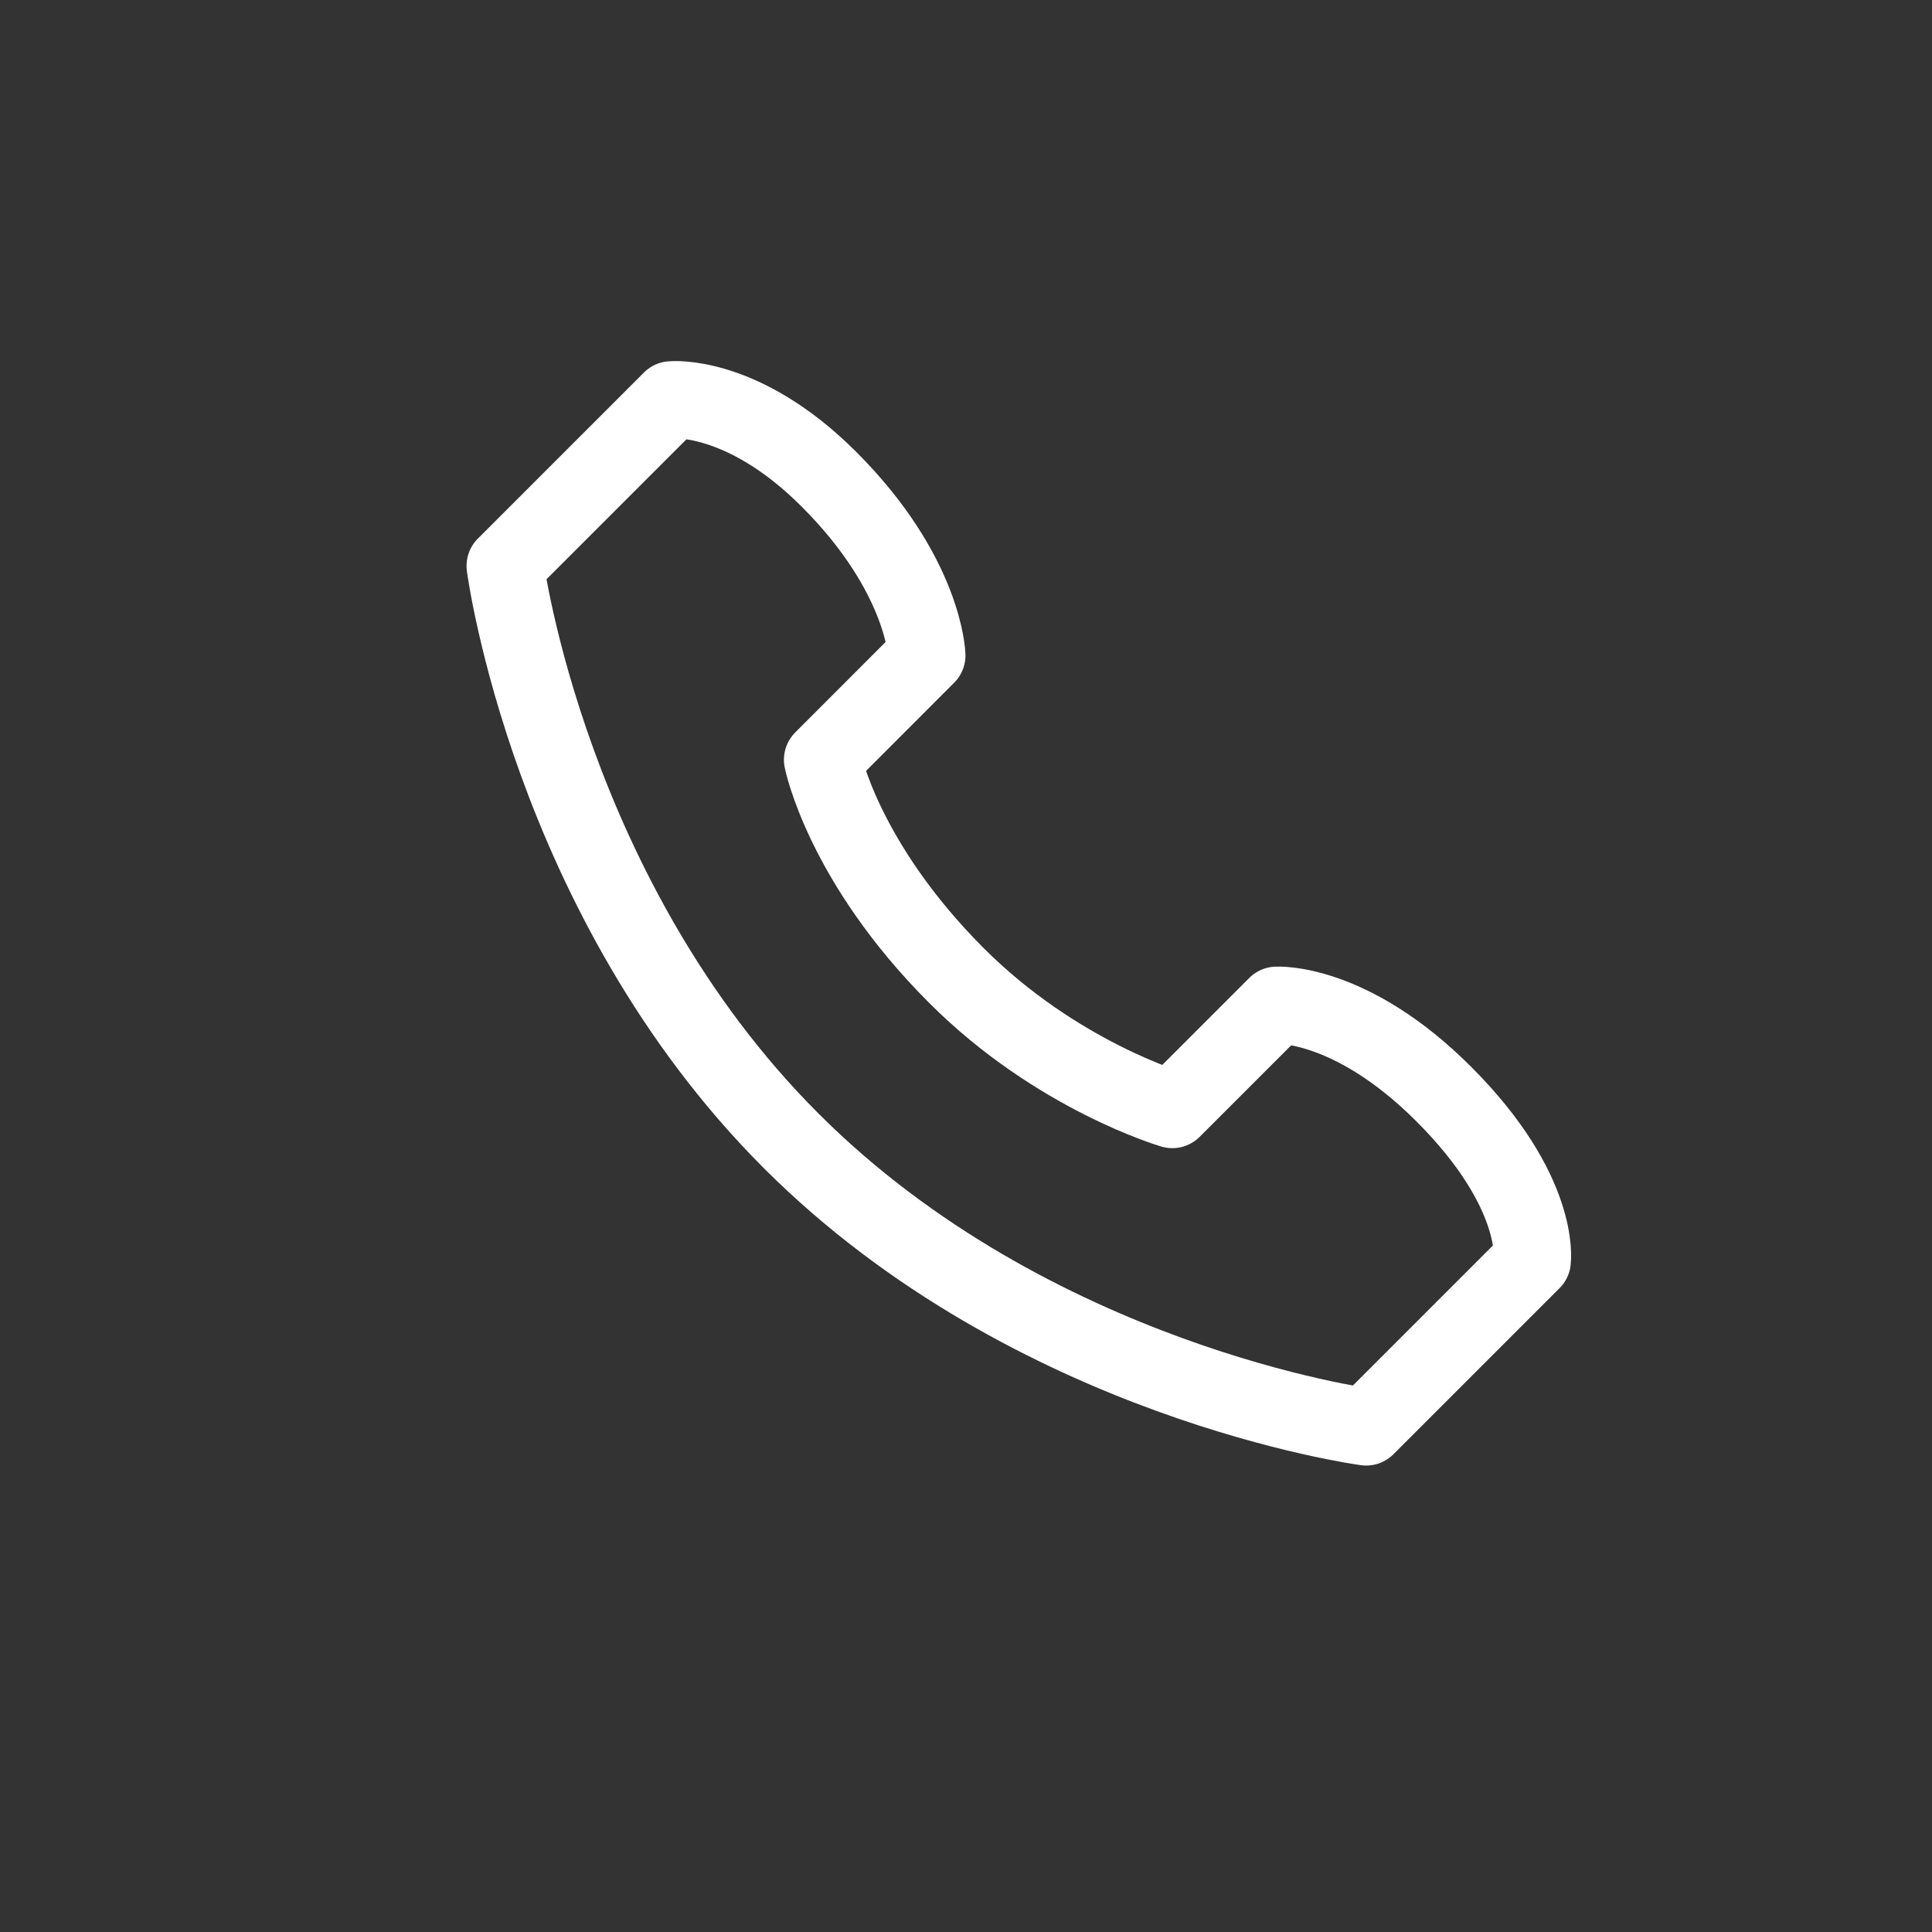 <?xml version="1.0" encoding="utf-8"?>
<!-- Generator: Adobe Illustrator 17.0.0, SVG Export Plug-In . SVG Version: 6.00 Build 0)  -->
<!DOCTYPE svg PUBLIC "-//W3C//DTD SVG 1.1//EN" "http://www.w3.org/Graphics/SVG/1.1/DTD/svg11.dtd">
<svg version="1.1" id="Calque_1" xmlns="http://www.w3.org/2000/svg" xmlns:xlink="http://www.w3.org/1999/xlink" x="0px" y="0px"
	 width="25px" height="25px" viewBox="11.5 11.5 25 25" enable-background="new 11.5 11.5 25 25" xml:space="preserve">
<rect x="11.5" y="11.5" width="25" height="25" fill="#333333" stroke="none"/>
<g>
	<g>
		
			<circle fill="none" stroke="#FFFFFF" stroke-linecap="round" stroke-linejoin="round" stroke-miterlimit="10" cx="45.772" cy="22.797" r="4.324"/>
		
			<line fill="none" stroke="#FFFFFF" stroke-linecap="round" stroke-linejoin="round" stroke-miterlimit="10" x1="45.772" y1="27.337" x2="45.772" y2="31.878"/>
		
			<line fill="none" stroke="#FFFFFF" stroke-linecap="round" stroke-linejoin="round" stroke-miterlimit="10" x1="43.991" y1="29.607" x2="47.553" y2="29.607"/>
	</g>
	<g>
		<path fill="none" stroke="#FFFFFF" stroke-linecap="round" stroke-linejoin="round" stroke-miterlimit="10" d="M51.44,26.907
			c0.627-0.204,1.216-0.555,1.714-1.053c1.688-1.688,1.688-4.427,0-6.115c-0.584-0.584-1.294-0.967-2.043-1.146"/>
		
			<line fill="none" stroke="#FFFFFF" stroke-linecap="round" stroke-linejoin="round" stroke-miterlimit="10" x1="56.078" y1="16.815" x2="53.204" y2="19.689"/>
		<polyline fill="none" stroke="#FFFFFF" stroke-linecap="round" stroke-linejoin="round" stroke-miterlimit="10" points="
			56.721,20.016 56.303,16.541 52.827,16.122 		"/>
	</g>
</g>
<polyline fill="none" stroke="#FFFFFF" stroke-linecap="round" stroke-linejoin="round" stroke-miterlimit="10" points="
	-6.521,24.526 -6.521,31.224 4.563,31.224 4.563,24.526 "/>
<polyline fill="none" stroke="#FFFFFF" stroke-linecap="round" stroke-linejoin="round" stroke-miterlimit="10" points="
	6.427,23.574 -0.979,16.776 -8.386,23.574 "/>
<g>
	
		<rect x="-3.479" y="42.02" fill="none" stroke="#FFFFFF" stroke-linecap="round" stroke-linejoin="round" stroke-miterlimit="10" width="8.479" height="15.287"/>
	
		<rect x="5" y="45.527" fill="none" stroke="#FFFFFF" stroke-linecap="round" stroke-linejoin="round" stroke-miterlimit="10" width="4.24" height="11.78"/>
	
		<line fill="none" stroke="#FFFFFF" stroke-linecap="round" stroke-linejoin="round" stroke-miterlimit="10" x1="-1.542" y1="44.277" x2="-1.542" y2="44.798"/>
	
		<line fill="none" stroke="#FFFFFF" stroke-linecap="round" stroke-linejoin="round" stroke-miterlimit="10" x1="0.76" y1="44.277" x2="0.76" y2="44.798"/>
	
		<line fill="none" stroke="#FFFFFF" stroke-linecap="round" stroke-linejoin="round" stroke-miterlimit="10" x1="3.062" y1="44.277" x2="3.062" y2="44.798"/>
	
		<line fill="none" stroke="#FFFFFF" stroke-linecap="round" stroke-linejoin="round" stroke-miterlimit="10" x1="-1.542" y1="46.527" x2="-1.542" y2="47.048"/>
	
		<line fill="none" stroke="#FFFFFF" stroke-linecap="round" stroke-linejoin="round" stroke-miterlimit="10" x1="0.76" y1="46.527" x2="0.76" y2="47.048"/>
	
		<line fill="none" stroke="#FFFFFF" stroke-linecap="round" stroke-linejoin="round" stroke-miterlimit="10" x1="3.062" y1="46.527" x2="3.062" y2="47.048"/>
	
		<line fill="none" stroke="#FFFFFF" stroke-linecap="round" stroke-linejoin="round" stroke-miterlimit="10" x1="-1.542" y1="48.777" x2="-1.542" y2="49.298"/>
	
		<line fill="none" stroke="#FFFFFF" stroke-linecap="round" stroke-linejoin="round" stroke-miterlimit="10" x1="0.76" y1="48.777" x2="0.76" y2="49.298"/>
	
		<line fill="none" stroke="#FFFFFF" stroke-linecap="round" stroke-linejoin="round" stroke-miterlimit="10" x1="3.062" y1="48.777" x2="3.062" y2="49.298"/>
	
		<line fill="none" stroke="#FFFFFF" stroke-linecap="round" stroke-linejoin="round" stroke-miterlimit="10" x1="-1.542" y1="51.027" x2="-1.542" y2="51.548"/>
	
		<line fill="none" stroke="#FFFFFF" stroke-linecap="round" stroke-linejoin="round" stroke-miterlimit="10" x1="0.76" y1="51.027" x2="0.76" y2="51.548"/>
	
		<line fill="none" stroke="#FFFFFF" stroke-linecap="round" stroke-linejoin="round" stroke-miterlimit="10" x1="3.062" y1="51.027" x2="3.062" y2="51.548"/>
	
		<line fill="none" stroke="#FFFFFF" stroke-linecap="round" stroke-linejoin="round" stroke-miterlimit="10" x1="-1.542" y1="53.277" x2="-1.542" y2="53.798"/>
	
		<line fill="none" stroke="#FFFFFF" stroke-linecap="round" stroke-linejoin="round" stroke-miterlimit="10" x1="0.76" y1="53.277" x2="0.76" y2="53.798"/>
	
		<line fill="none" stroke="#FFFFFF" stroke-linecap="round" stroke-linejoin="round" stroke-miterlimit="10" x1="3.062" y1="53.277" x2="3.062" y2="53.798"/>
	
		<line fill="none" stroke="#FFFFFF" stroke-linecap="round" stroke-linejoin="round" stroke-miterlimit="10" x1="7.12" y1="47.526" x2="7.12" y2="48.047"/>
	
		<line fill="none" stroke="#FFFFFF" stroke-linecap="round" stroke-linejoin="round" stroke-miterlimit="10" x1="7.12" y1="49.829" x2="7.12" y2="50.35"/>
	
		<line fill="none" stroke="#FFFFFF" stroke-linecap="round" stroke-linejoin="round" stroke-miterlimit="10" x1="7.12" y1="52.132" x2="7.12" y2="52.653"/>
</g>
<g>
	
		<line fill="none" stroke="#FFFFFF" stroke-linecap="round" stroke-linejoin="round" stroke-miterlimit="10" x1="37.375" y1="72.55" x2="37.375" y2="59.2"/>
	<polyline fill="none" stroke="#FFFFFF" stroke-linecap="round" stroke-linejoin="round" stroke-miterlimit="10" points="
		39.333,59.2 46.958,59.2 46.958,65.999 39.333,65.999 	"/>
</g>
<g>
	<path fill="none" stroke="#FFFFFF" stroke-linecap="round" stroke-linejoin="round" stroke-miterlimit="10" d="M23.493,19.981
		c0,0-0.029-1.043-1.267-2.28c-1.12-1.12-2.04-1.027-2.04-1.027l-2.149,2.149c0,0,0.566,4.305,3.701,7.44
		c3.126,3.126,7.44,3.701,7.44,3.701l2.149-2.149c0,0,0.122-0.891-1.145-2.158c-1.208-1.208-2.163-1.149-2.163-1.149l-1.349,1.349
		c0,0-1.497-0.436-2.793-1.733c-1.473-1.473-1.733-2.793-1.733-2.793L23.493,19.981z"/>
</g>
<g>
	<path fill="none" stroke="#FFFFFF" stroke-linecap="round" stroke-linejoin="round" stroke-miterlimit="10" d="M2.117,67.925
		v-4.677H0.185h-1.983c0,0-2.644,3.444-2.644,7.877c0,4.42,2.644,7.878,2.644,7.878h3.915v-4.677h-2.783v-6.401h1.449H2.117z"/>
</g>
</svg>
